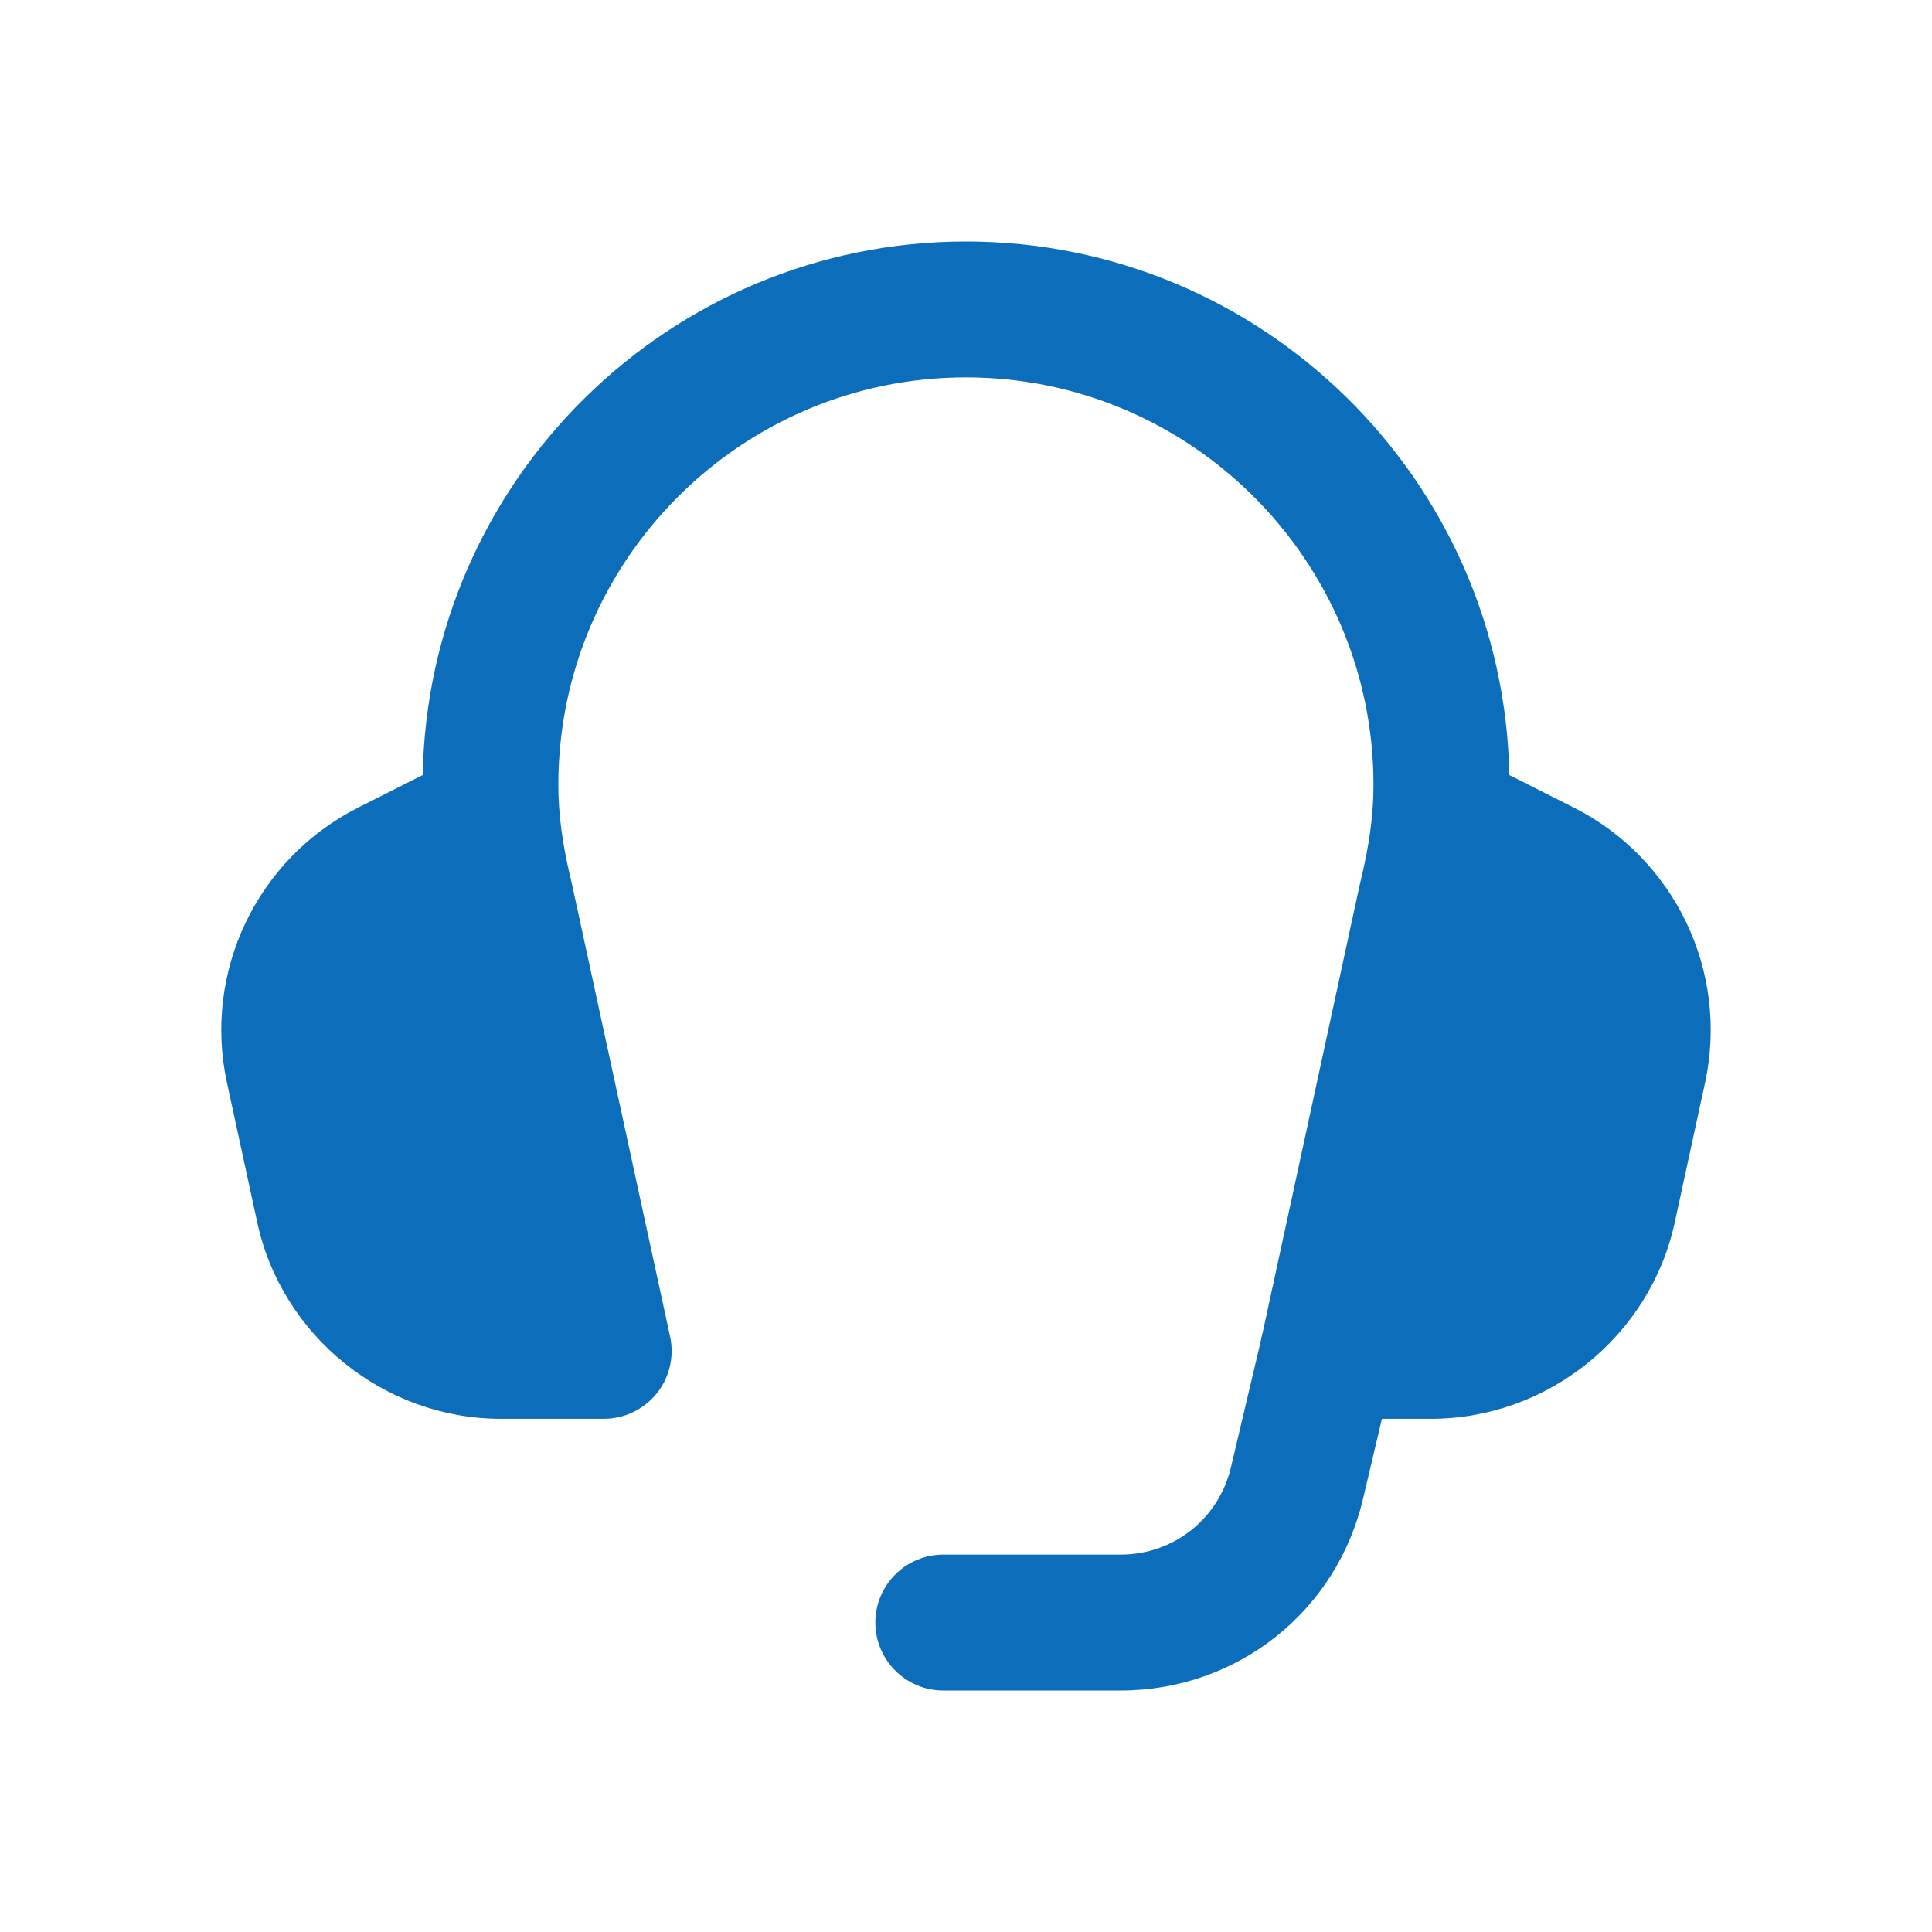 <svg width="24" height="24" viewBox="0 0 24 24" fill="none" xmlns="http://www.w3.org/2000/svg">
<path d="M13.922 21H11.718C11.252 21 10.874 20.622 10.874 20.156C10.874 19.69 11.252 19.312 11.718 19.312H13.922C14.581 19.312 15.145 18.863 15.293 18.22L15.679 16.587C15.786 16.134 16.239 15.856 16.694 15.96C17.146 16.067 17.427 16.522 17.32 16.974L16.936 18.602C16.613 20.012 15.372 21 13.922 21Z" fill="#0C6DBB"/>
<path d="M17.778 17.625H16.499C16.244 17.625 16.003 17.509 15.842 17.311C15.681 17.113 15.62 16.852 15.675 16.603L16.894 10.978C17.011 10.503 17.062 10.121 17.062 9.75C17.062 6.959 14.79 4.688 11.999 4.688C9.208 4.688 6.936 6.959 6.936 9.75C6.936 10.121 6.988 10.503 7.099 10.955L8.324 16.603C8.378 16.853 8.317 17.113 8.157 17.311C7.996 17.51 7.755 17.625 7.5 17.625H6.221C4.775 17.625 3.502 16.599 3.196 15.187L2.819 13.448C2.521 12.071 3.193 10.666 4.45 10.032L5.251 9.628C5.317 5.962 8.319 3 12 3C15.681 3 18.683 5.962 18.749 9.628L19.55 10.032C20.807 10.666 21.479 12.071 21.181 13.448L20.804 15.187C20.498 16.6 19.224 17.625 17.778 17.625Z" fill="#0C6DBB"/>
</svg>
